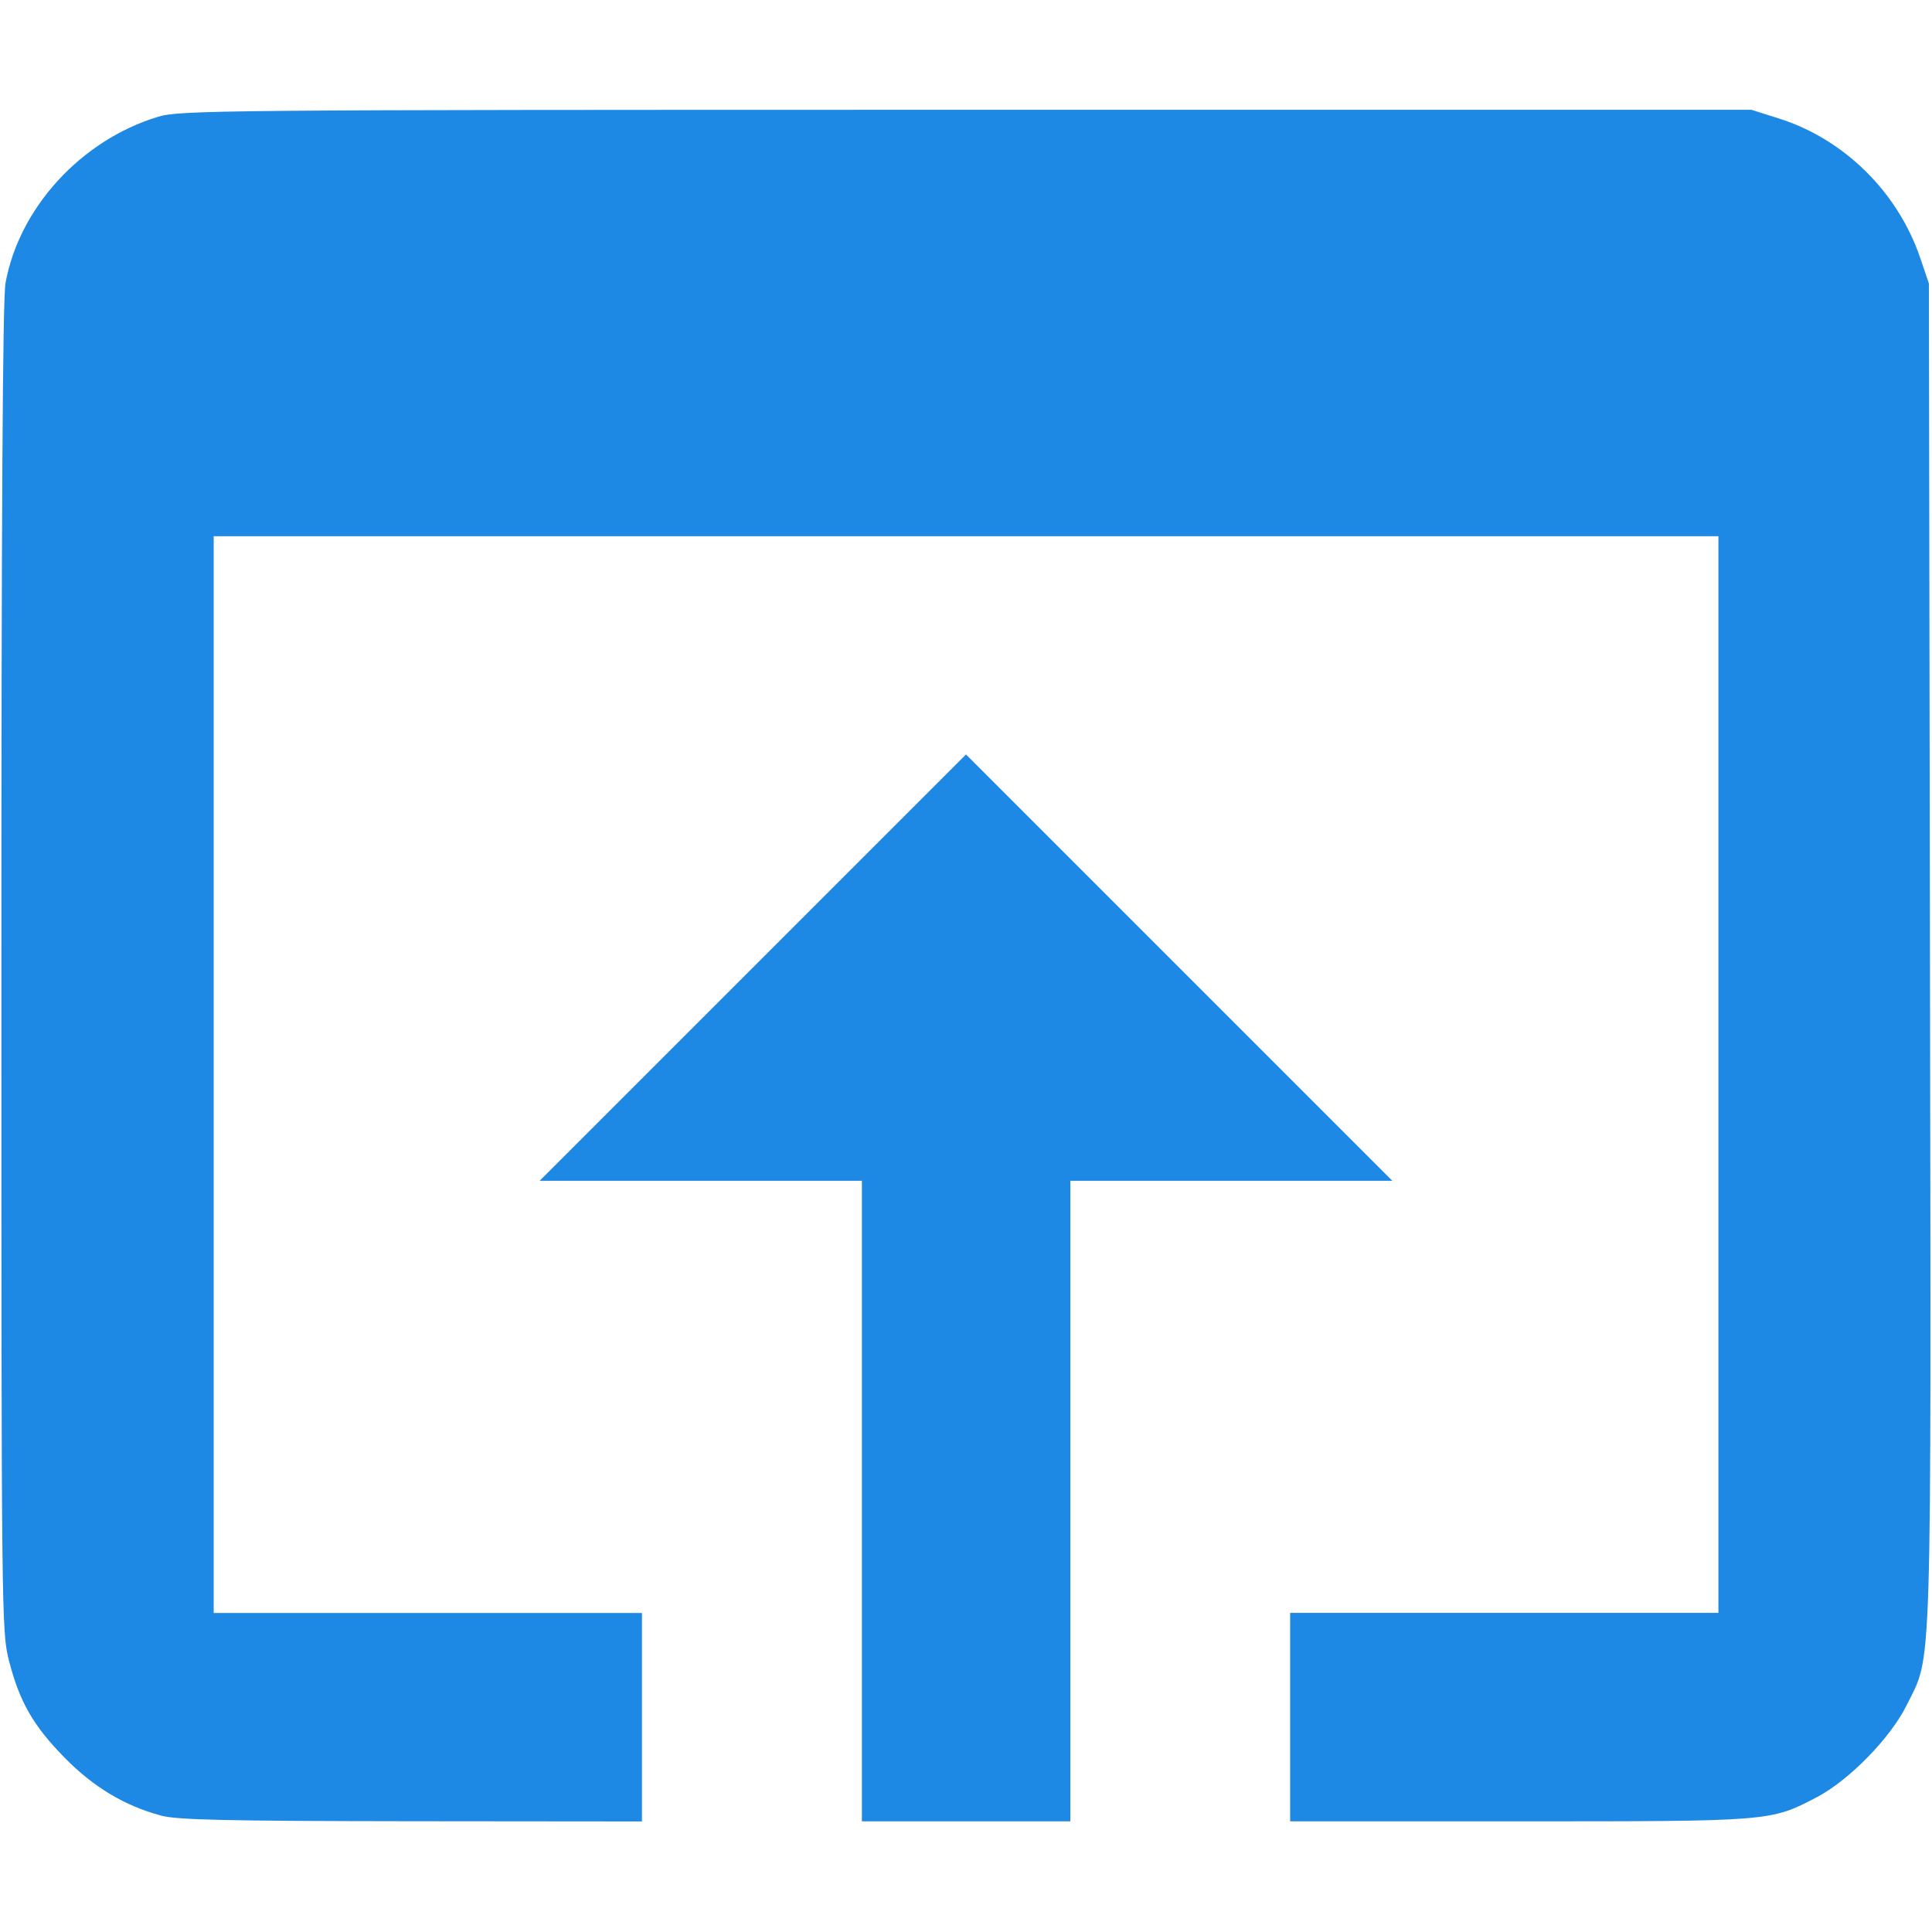 <?xml version="1.0" encoding="UTF-8" standalone="no"?>
<svg
   xmlns:dc="http://purl.org/dc/elements/1.1/"
   xmlns:cc="http://creativecommons.org/ns#"
   xmlns:rdf="http://www.w3.org/1999/02/22-rdf-syntax-ns#"
   xmlns:svg="http://www.w3.org/2000/svg"
   xmlns="http://www.w3.org/2000/svg"
   xmlns:sodipodi="http://sodipodi.sourceforge.net/DTD/sodipodi-0.dtd"
   xmlns:inkscape="http://www.inkscape.org/namespaces/inkscape"
   height="18"
   viewBox="0 0 18 18"
   width="18"
   version="1.1"
   id="svg6"
   sodipodi:docname="ic_open_in_browser_black_24px_active.svg"
   style="fill:#000000"
   inkscape:version="0.92.1 r15371">
  <defs
     id="defs10" />
  <sodipodi:namedview
     pagecolor="#ffffff"
     bordercolor="#666666"
     borderopacity="1"
     objecttolerance="10"
     gridtolerance="10"
     guidetolerance="10"
     inkscape:pageopacity="0"
     inkscape:pageshadow="2"
     inkscape:window-width="1920"
     inkscape:window-height="1137"
     id="namedview8"
     showgrid="false"
     fit-margin-top="1"
     fit-margin-left="0"
     fit-margin-right="0"
     fit-margin-bottom="1"
     inkscape:zoom="27.812867"
     inkscape:cx="0.73167057"
     inkscape:cy="10.904065"
     inkscape:window-x="1432"
     inkscape:window-y="-8"
     inkscape:window-maximized="1"
     inkscape:current-layer="svg6" />
  <path
     d="M -3,-3 H 21 V 21 H -3 Z"
     id="path2"
     inkscape:connector-curvature="0"
     style="fill:none" />
  <path
     style="fill:#1e88e5;fill-opacity:1;stroke:#1e88e5;stroke-width:0;stroke-miterlimit:4;stroke-dasharray:none;stroke-opacity:1"
     d="m 1.497,16.914 c -0.336,-0.09 -0.624,-0.263 -0.891,-0.534 -0.295,-0.299 -0.423,-0.522 -0.522,-0.906 -0.07,-0.272 -0.071,-0.419 -0.071,-6.45 0,-4.223 0.012,-6.239 0.038,-6.385 0.126,-0.701 0.703,-1.332 1.418,-1.55 0.206,-0.063 0.546,-0.066 7.532,-0.066 h 7.317 l 0.253,0.08 c 0.61,0.192 1.111,0.686 1.32,1.302 l 0.08,0.236 0.01,6.247 c 0.011,6.888 0.022,6.512 -0.215,6.995 -0.15,0.306 -0.538,0.704 -0.841,0.862 -0.43,0.225 -0.426,0.224 -2.773,0.224 h -2.132 v -0.971 -0.971 h 1.995 1.995 V 10.012 4.996 H 9.002 1.991 v 5.016 5.016 h 1.995 1.995 v 0.971 0.971 l -2.148,-0.002 c -1.728,-0.002 -2.185,-0.012 -2.336,-0.053 z"
     id="path4485"
     inkscape:connector-curvature="0" />
  <path
     style="fill:#1e88e5;fill-opacity:1;stroke:#1e88e5;stroke-width:0;stroke-miterlimit:4;stroke-dasharray:none;stroke-opacity:1"
     d="m 8.03,13.985 v -2.984 H 6.529 5.028 l 1.986,-1.986 1.986,-1.986 1.986,1.986 1.986,1.986 H 11.473 9.972 v 2.984 2.984 H 9.001 8.03 Z"
     id="path4487"
     inkscape:connector-curvature="0" />
</svg>
